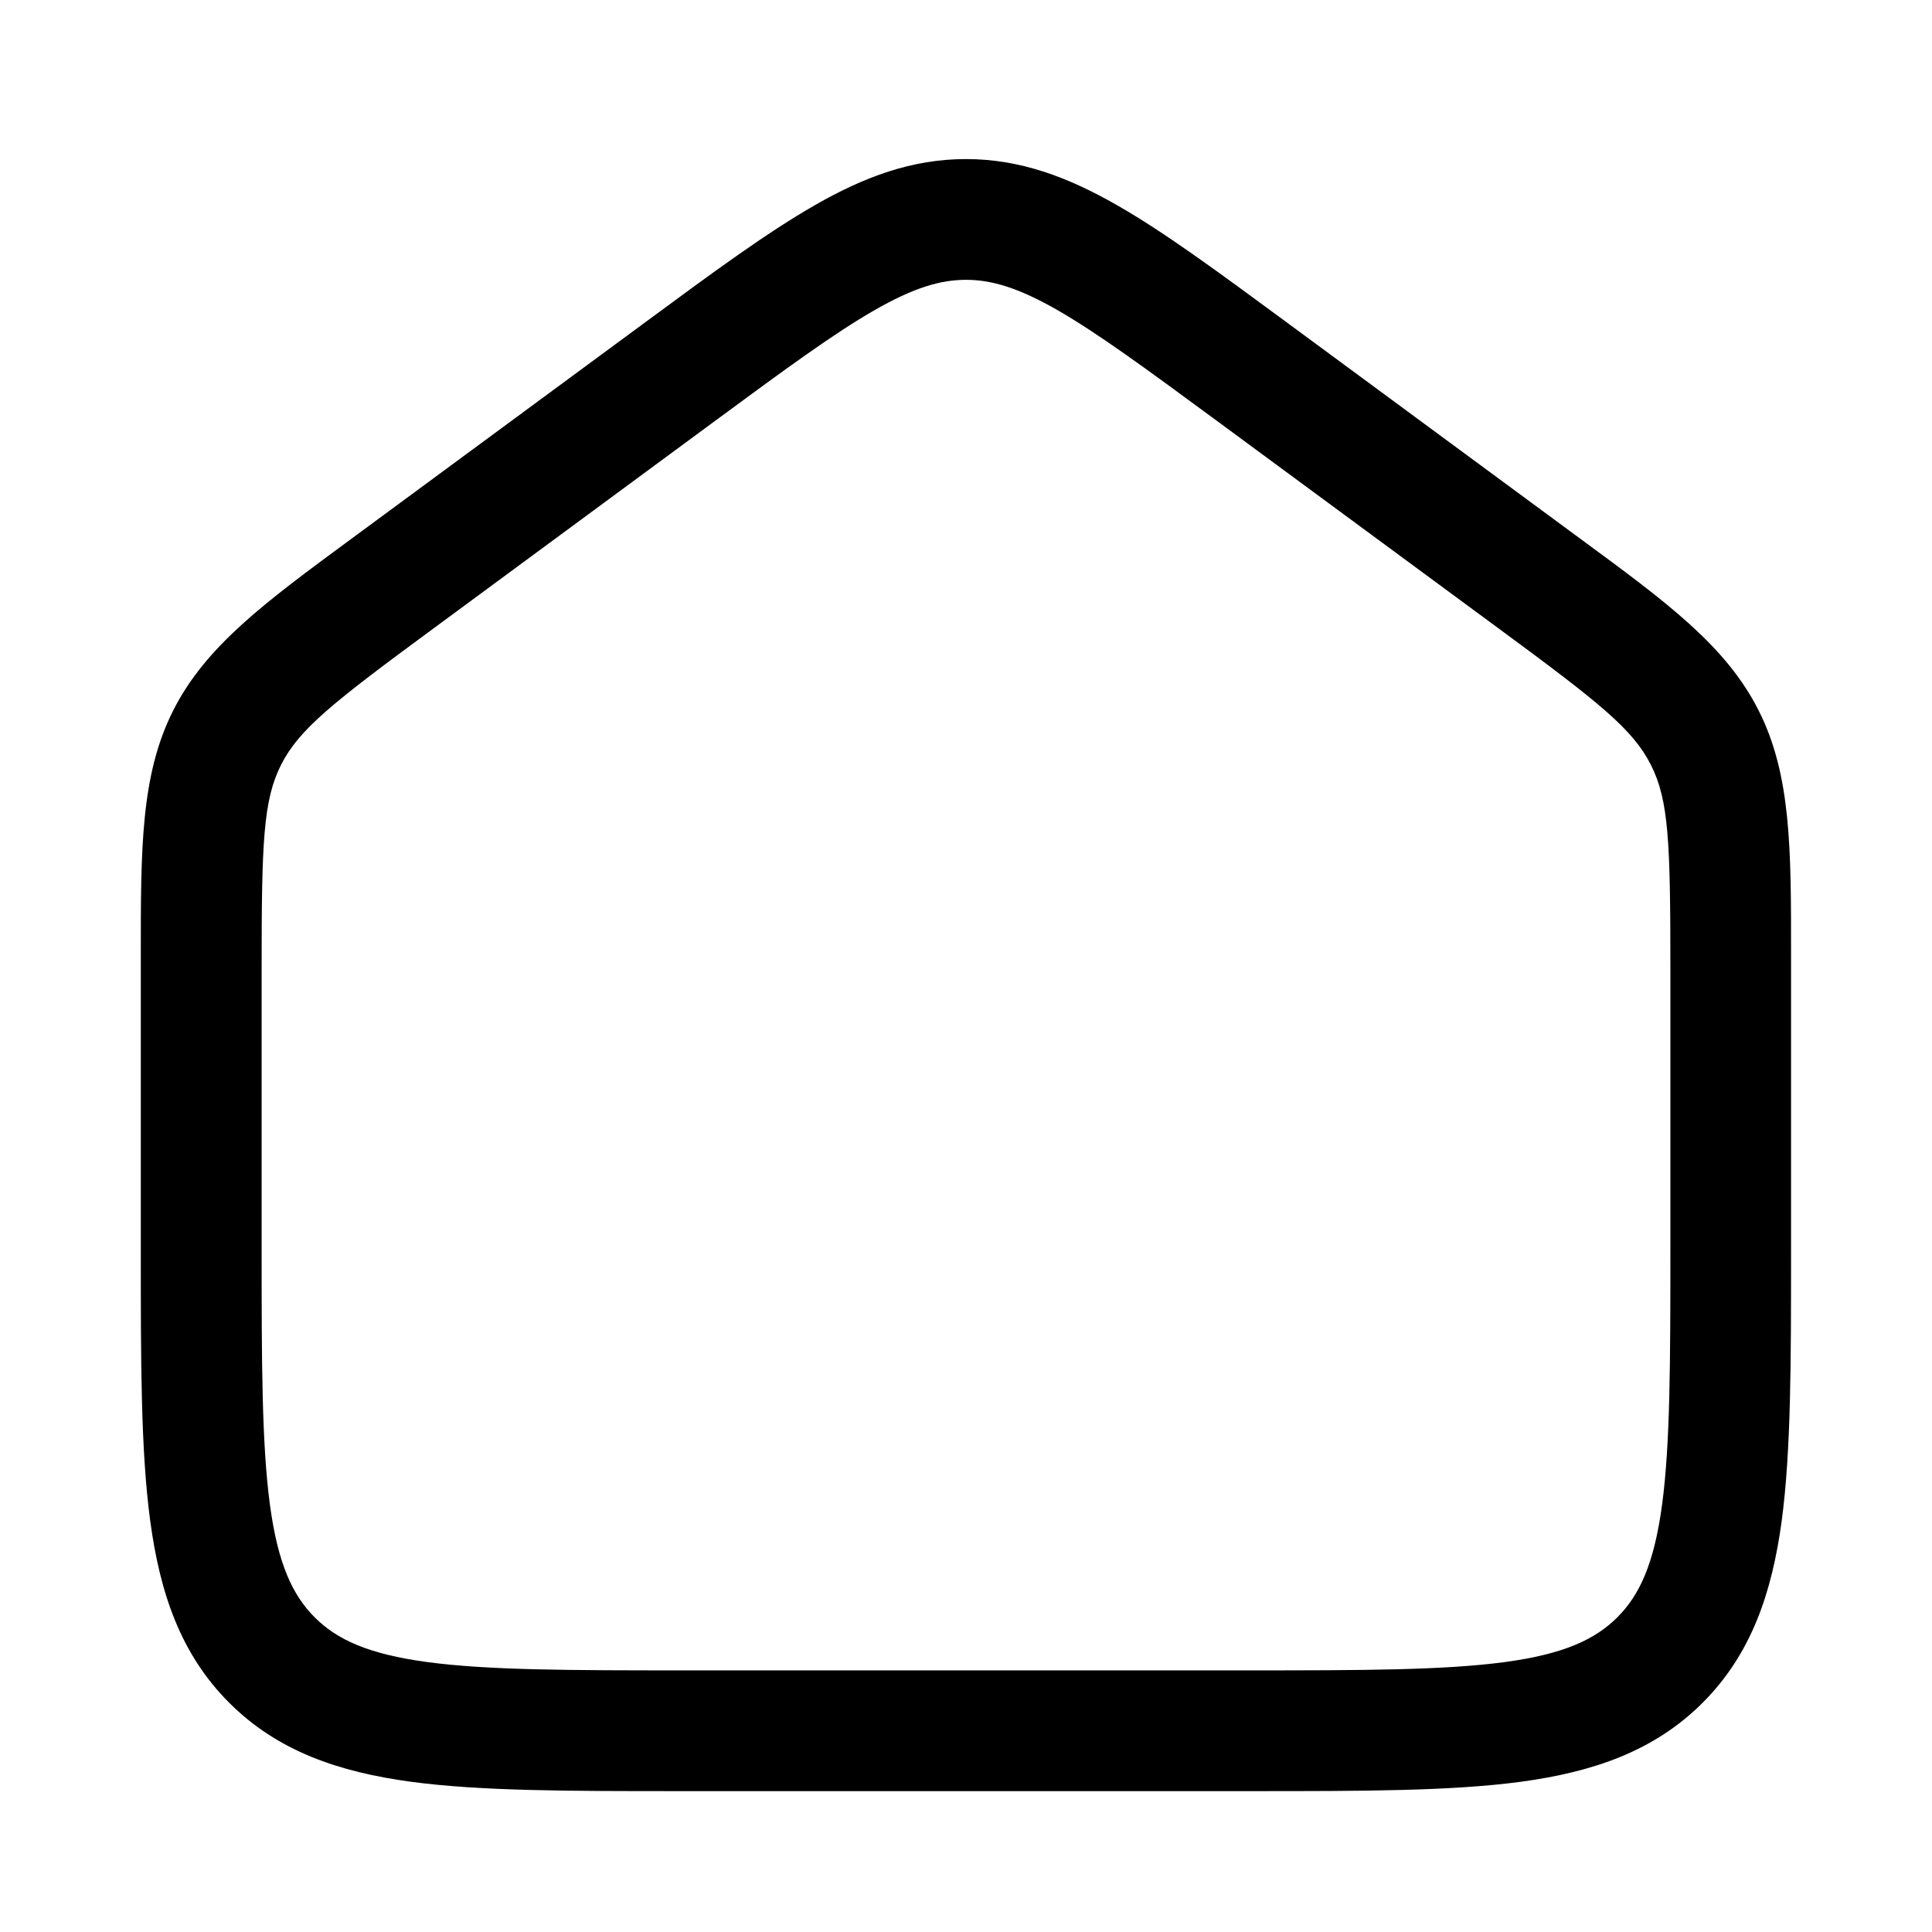 <svg xmlns="http://www.w3.org/2000/svg" width="24" height="24" fill="#000"  id="home"><path fill-rule="evenodd" d="M10.867 3.851c-.506.29-1.11.733-1.981 1.375l-3.5 2.58C4.127 8.732 3.715 9.06 3.492 9.5c-.223.441-.242.967-.242 2.53V15.5c0 1.435.002 2.436.103 3.192.099.734.28 1.122.556 1.399.277.277.665.457 1.4.556.754.101 1.756.103 3.191.103h7c1.435 0 2.436-.002 3.192-.103.734-.099 1.122-.28 1.399-.556.277-.277.457-.665.556-1.4.101-.755.103-1.756.103-3.191v-3.468c0-1.564-.019-2.09-.242-2.53-.223-.442-.635-.77-1.894-1.697l-3.5-2.579c-.872-.642-1.475-1.085-1.98-1.375-.49-.28-.82-.375-1.134-.375-.315 0-.645.096-1.133.375ZM10.12 2.55c.616-.353 1.208-.574 1.879-.574s1.263.221 1.879.574c.59.337 1.262.833 2.089 1.442l3.536 2.606.14.103c1.061.78 1.799 1.323 2.203 2.124.404.8.404 1.716.403 3.033v3.697c0 1.367 0 2.47-.116 3.337-.122.9-.38 1.658-.982 2.26-.602.602-1.36.86-2.26.982-.867.116-1.97.116-3.337.116h-7.11c-1.367 0-2.47 0-3.337-.116-.9-.122-1.658-.38-2.26-.982-.602-.602-.86-1.36-.981-2.26-.117-.867-.117-1.97-.117-3.337v-3.698c0-1.316-.001-2.232.403-3.032.404-.8 1.142-1.343 2.202-2.124l.14-.103 3.537-2.606c.827-.61 1.5-1.105 2.09-1.442Z" clip-rule="evenodd"></path></svg>

